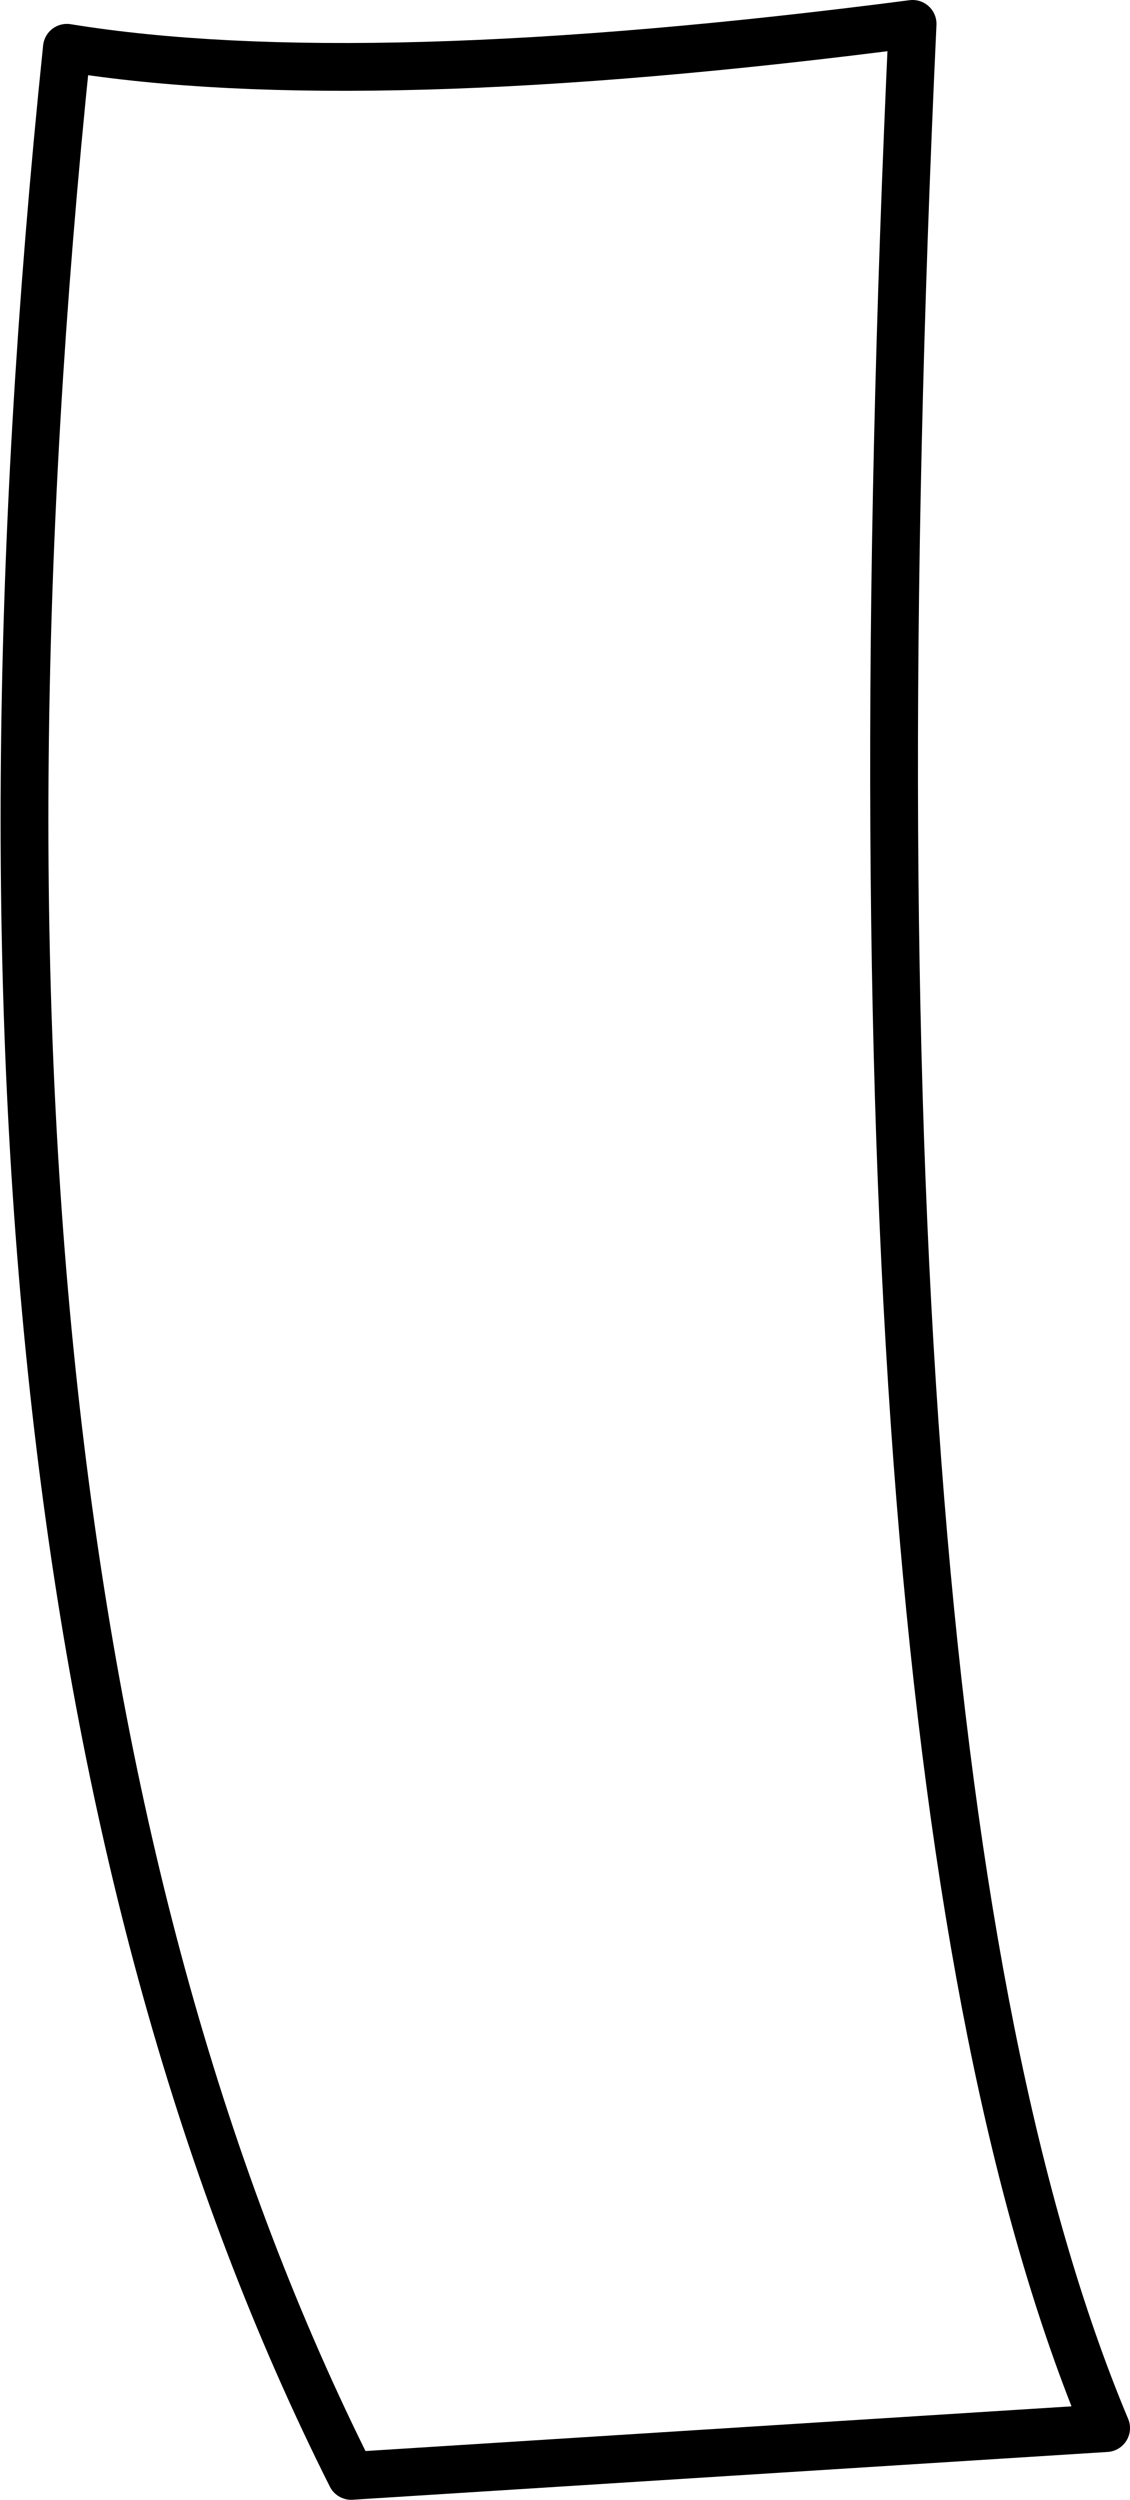 <?xml version="1.0" encoding="UTF-8" standalone="no"?>
<svg xmlns:xlink="http://www.w3.org/1999/xlink" height="52.3px" width="23.65px" xmlns="http://www.w3.org/2000/svg">
  <g transform="matrix(1.0, 0.0, 0.0, 1.0, 5.8, 34.95)">
    <path d="M1.55 16.85 Q-7.75 -1.65 -4.4 -33.95 1.75 -32.95 13.3 -34.45 11.6 2.15 17.35 15.85 L1.55 16.85 Z" fill="none" stroke="#000000" stroke-linecap="round" stroke-linejoin="round" stroke-width="1.0"/>
  </g>
</svg>
